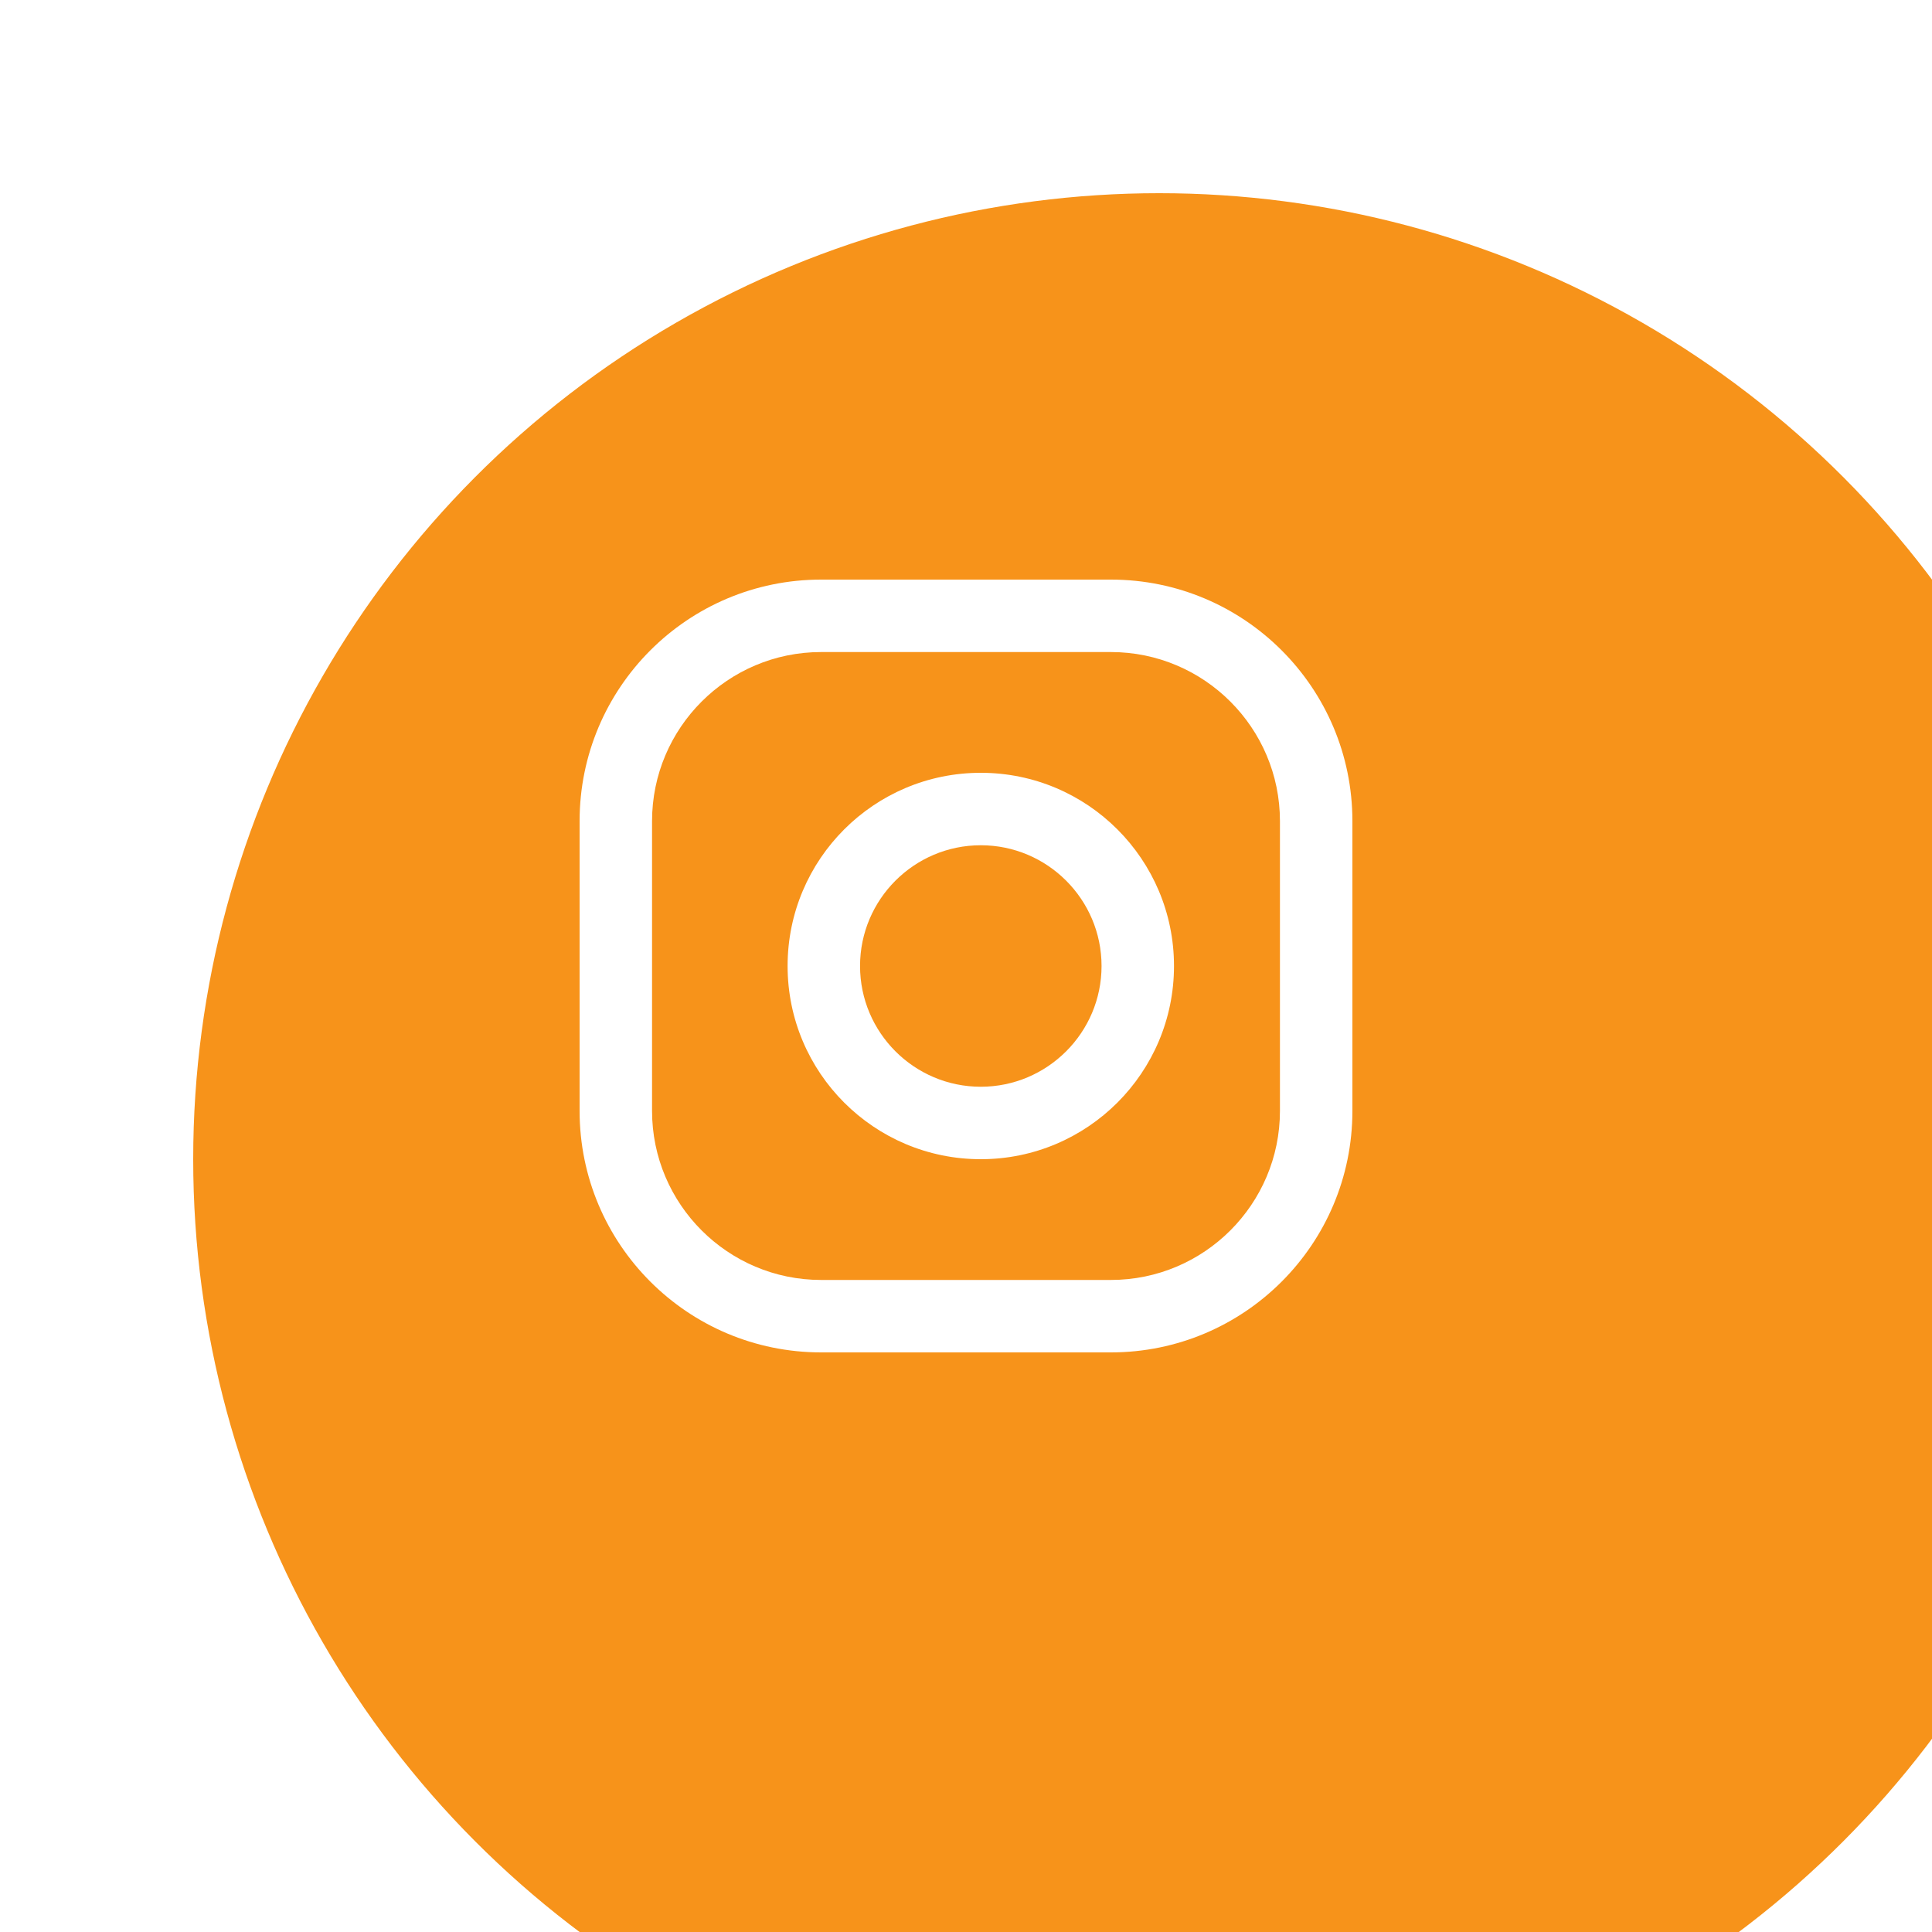 <svg width="50" height="50" viewBox="0 0 50 50" fill="none" xmlns="http://www.w3.org/2000/svg">
<g filter="url(#filter0_i_1_33)">
<circle cx="25" cy="25" r="25" fill="#F7931A"/>
</g>
<path fill-rule="evenodd" clip-rule="evenodd" d="M21.25 15H28.75C32.201 15 35 17.799 35 21.25V28.75C35 32.201 32.201 35 28.75 35H21.25C17.799 35 15 32.201 15 28.75V21.25C15 17.799 17.799 15 21.25 15ZM28.75 33.125C31.163 33.125 33.125 31.163 33.125 28.75V21.25C33.125 18.837 31.163 16.875 28.75 16.875H21.25C18.837 16.875 16.875 18.837 16.875 21.25V28.75C16.875 31.163 18.837 33.125 21.25 33.125H28.75Z" fill="white"/>
<path fill-rule="evenodd" clip-rule="evenodd" d="M20.383 25C20.383 22.239 22.622 20 25.383 20C28.144 20 30.383 22.239 30.383 25C30.383 27.761 28.144 30 25.383 30C22.622 30 20.383 27.761 20.383 25ZM22.258 25C22.258 26.723 23.66 28.125 25.383 28.125C27.105 28.125 28.508 26.723 28.508 25C28.508 23.276 27.105 21.875 25.383 21.875C23.66 21.875 22.258 23.276 22.258 25Z" fill="white"/>
<defs>
<filter id="filter0_i_1_33" x="0" y="0" width="54" height="54" filterUnits="userSpaceOnUse" color-interpolation-filters="sRGB">
<feFlood flood-opacity="0" result="BackgroundImageFix"/>
<feBlend mode="normal" in="SourceGraphic" in2="BackgroundImageFix" result="shape"/>
<feColorMatrix in="SourceAlpha" type="matrix" values="0 0 0 0 0 0 0 0 0 0 0 0 0 0 0 0 0 0 127 0" result="hardAlpha"/>
<feOffset dx="5" dy="5"/>
<feGaussianBlur stdDeviation="2"/>
<feComposite in2="hardAlpha" operator="arithmetic" k2="-1" k3="1"/>
<feColorMatrix type="matrix" values="0 0 0 0 0 0 0 0 0 0 0 0 0 0 0 0 0 0 0.25 0"/>
<feBlend mode="normal" in2="shape" result="effect1_innerShadow_1_33"/>
</filter>
</defs>
</svg>
